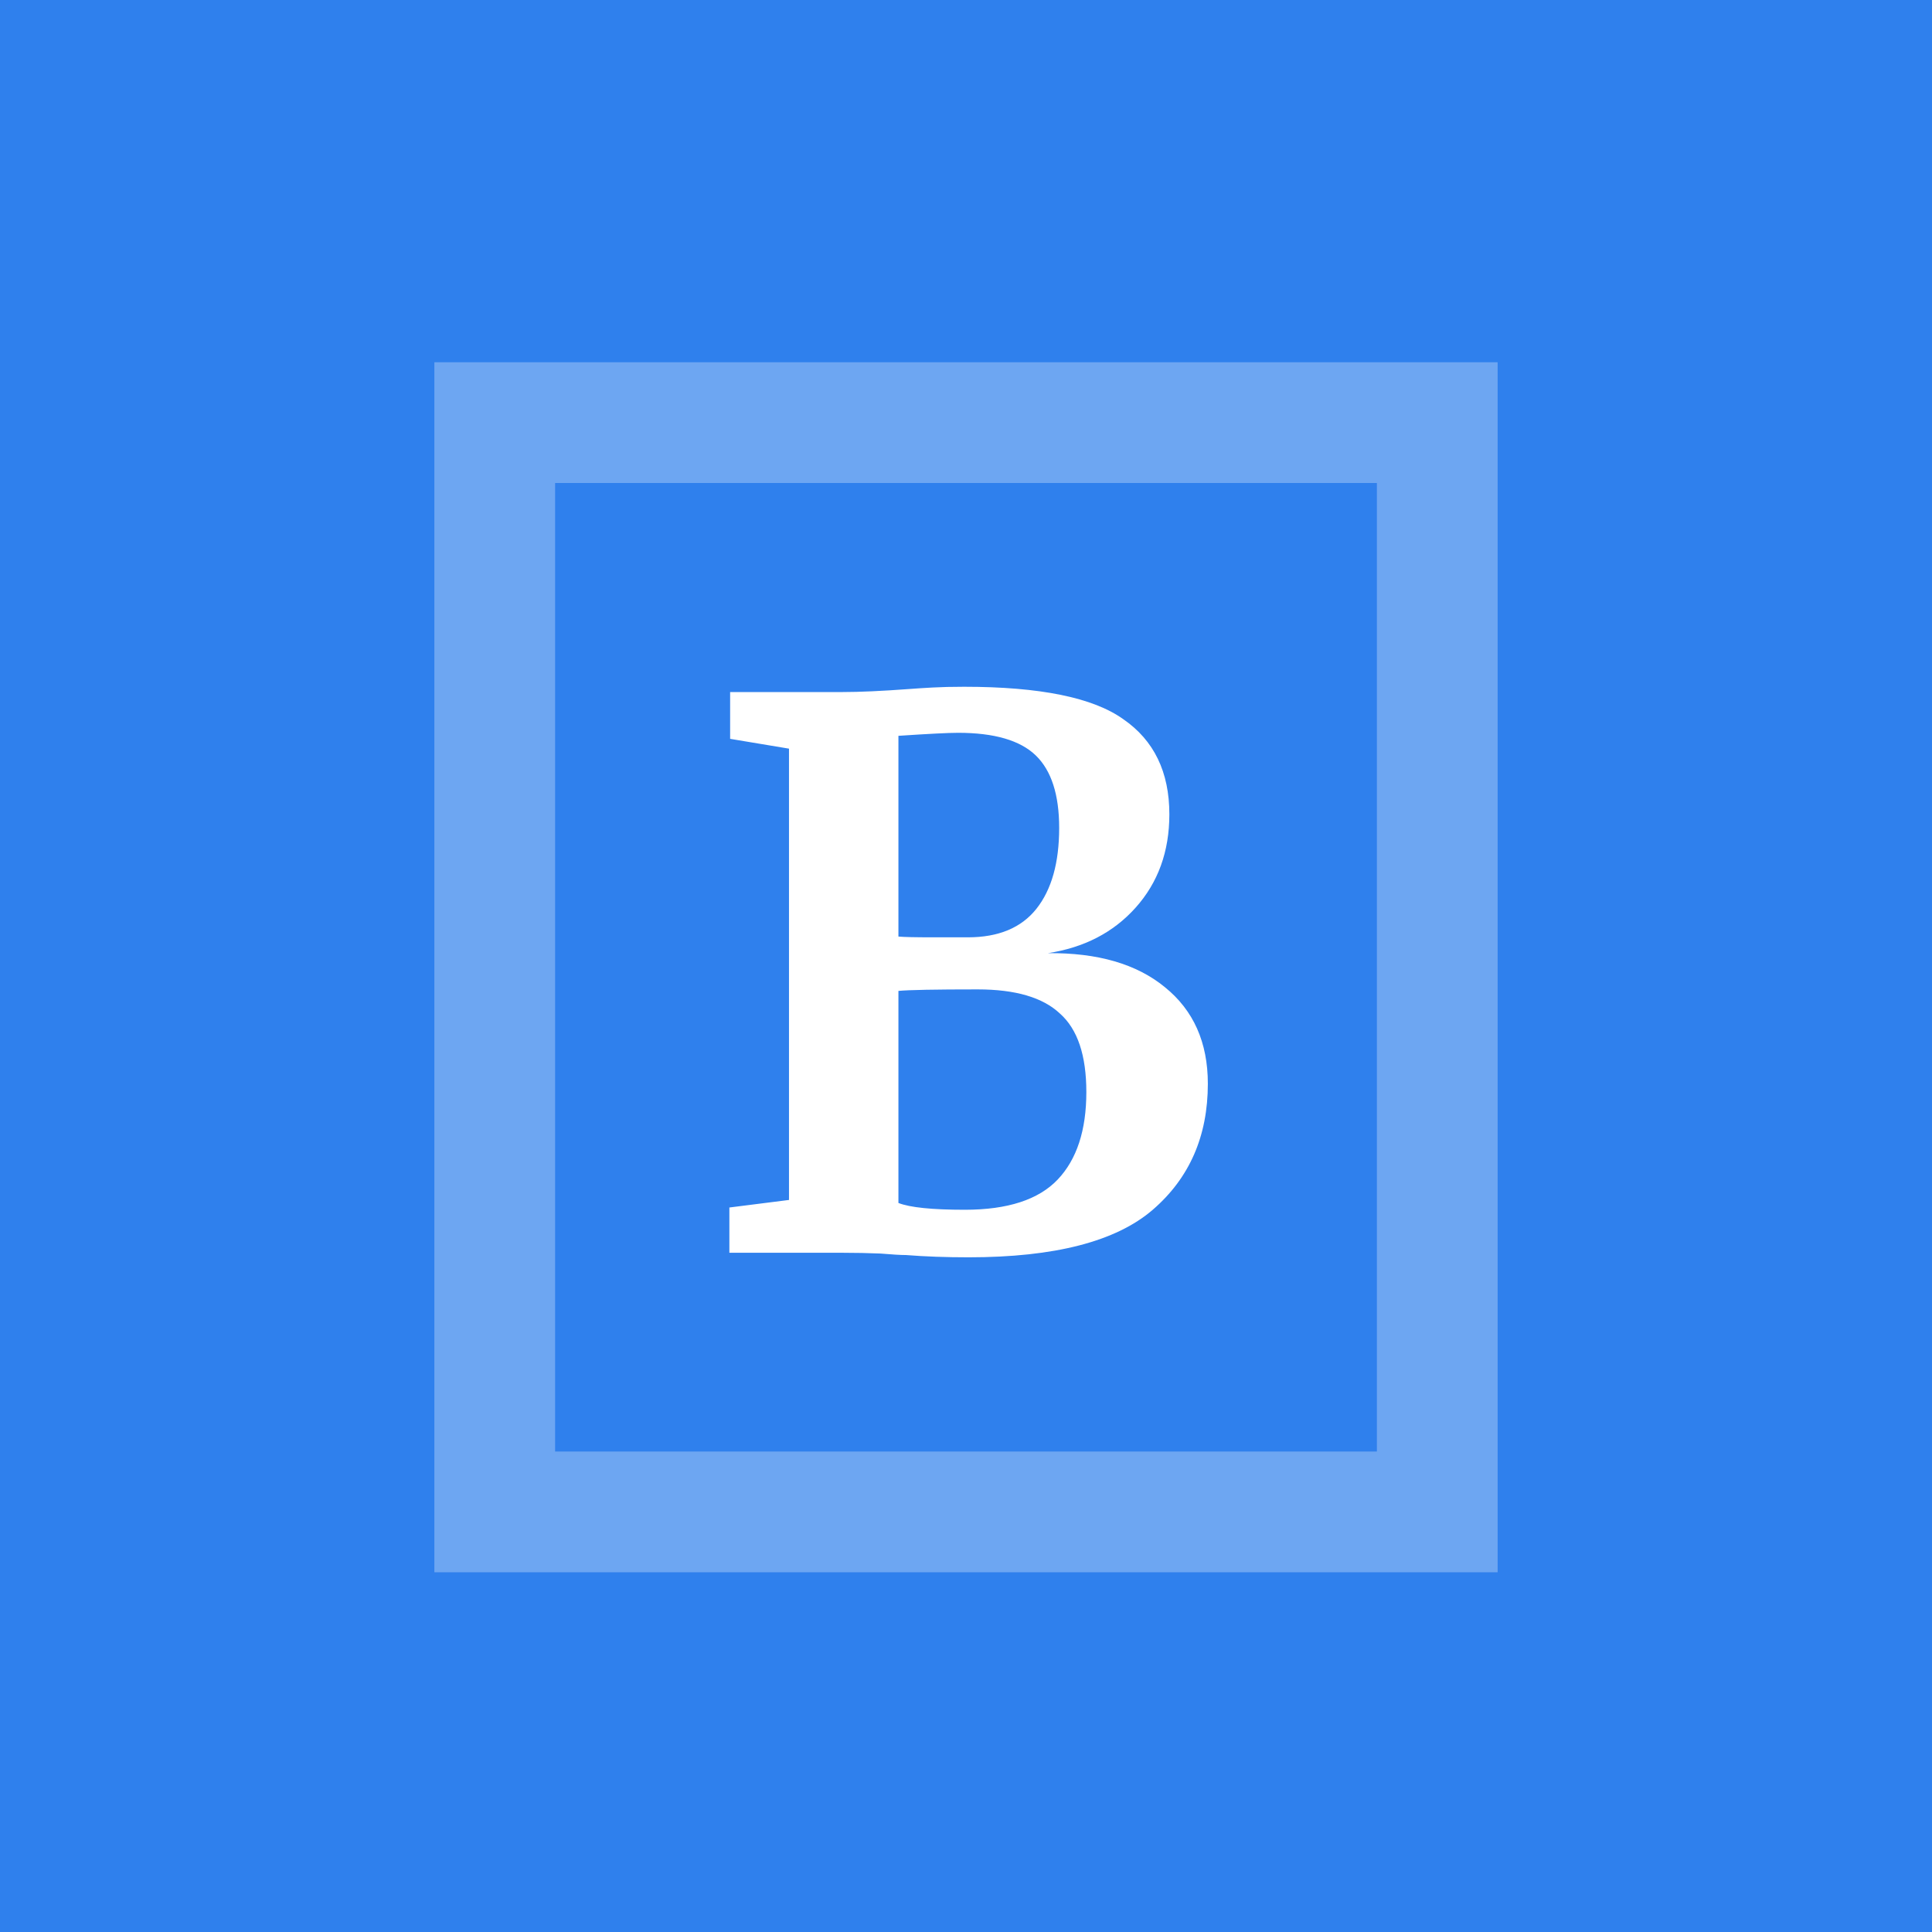 <svg width="128" height="128" viewBox="0 0 128 128" fill="none" xmlns="http://www.w3.org/2000/svg">
<rect x="7.62939e-06" width="128" height="128" fill="#2F80ED"/>
<path fill-rule="evenodd" clip-rule="evenodd" d="M28.778 24H99.222V104.167H28.778V24ZM36.778 32V96.167H91.222V32H36.778Z" fill="#6DA6F2"/>
<path d="M52.273 49.6L48.373 48.95V45.85H55.823C56.956 45.85 58.423 45.783 60.223 45.65C60.656 45.617 61.173 45.583 61.773 45.55C62.373 45.517 63.073 45.5 63.873 45.5C68.906 45.5 72.423 46.217 74.423 47.65C76.456 49.05 77.473 51.15 77.473 53.95C77.473 56.417 76.723 58.483 75.223 60.15C73.756 61.783 71.823 62.783 69.423 63.15C72.723 63.117 75.306 63.867 77.173 65.4C79.073 66.933 80.023 69.067 80.023 71.8C80.023 75.267 78.806 78.05 76.373 80.15C73.94 82.25 69.873 83.3 64.173 83.3C62.673 83.3 61.29 83.25 60.023 83.15C59.69 83.15 59.123 83.117 58.323 83.05C57.523 83.017 56.706 83 55.873 83H48.323V80L52.273 79.5V49.6ZM59.523 62.05C59.89 62.083 60.64 62.1 61.773 62.1H64.123C66.156 62.1 67.673 61.467 68.673 60.2C69.673 58.933 70.173 57.15 70.173 54.85C70.173 52.65 69.656 51.05 68.623 50.05C67.59 49.05 65.873 48.55 63.473 48.55C62.84 48.55 61.523 48.617 59.523 48.75V62.05ZM59.523 79.7C60.29 80 61.756 80.15 63.923 80.15C66.756 80.15 68.806 79.483 70.073 78.15C71.34 76.817 71.973 74.883 71.973 72.35C71.973 69.917 71.39 68.183 70.223 67.15C69.09 66.083 67.273 65.55 64.773 65.55C61.973 65.55 60.223 65.583 59.523 65.65V79.7Z" fill="white"/>
</svg>
